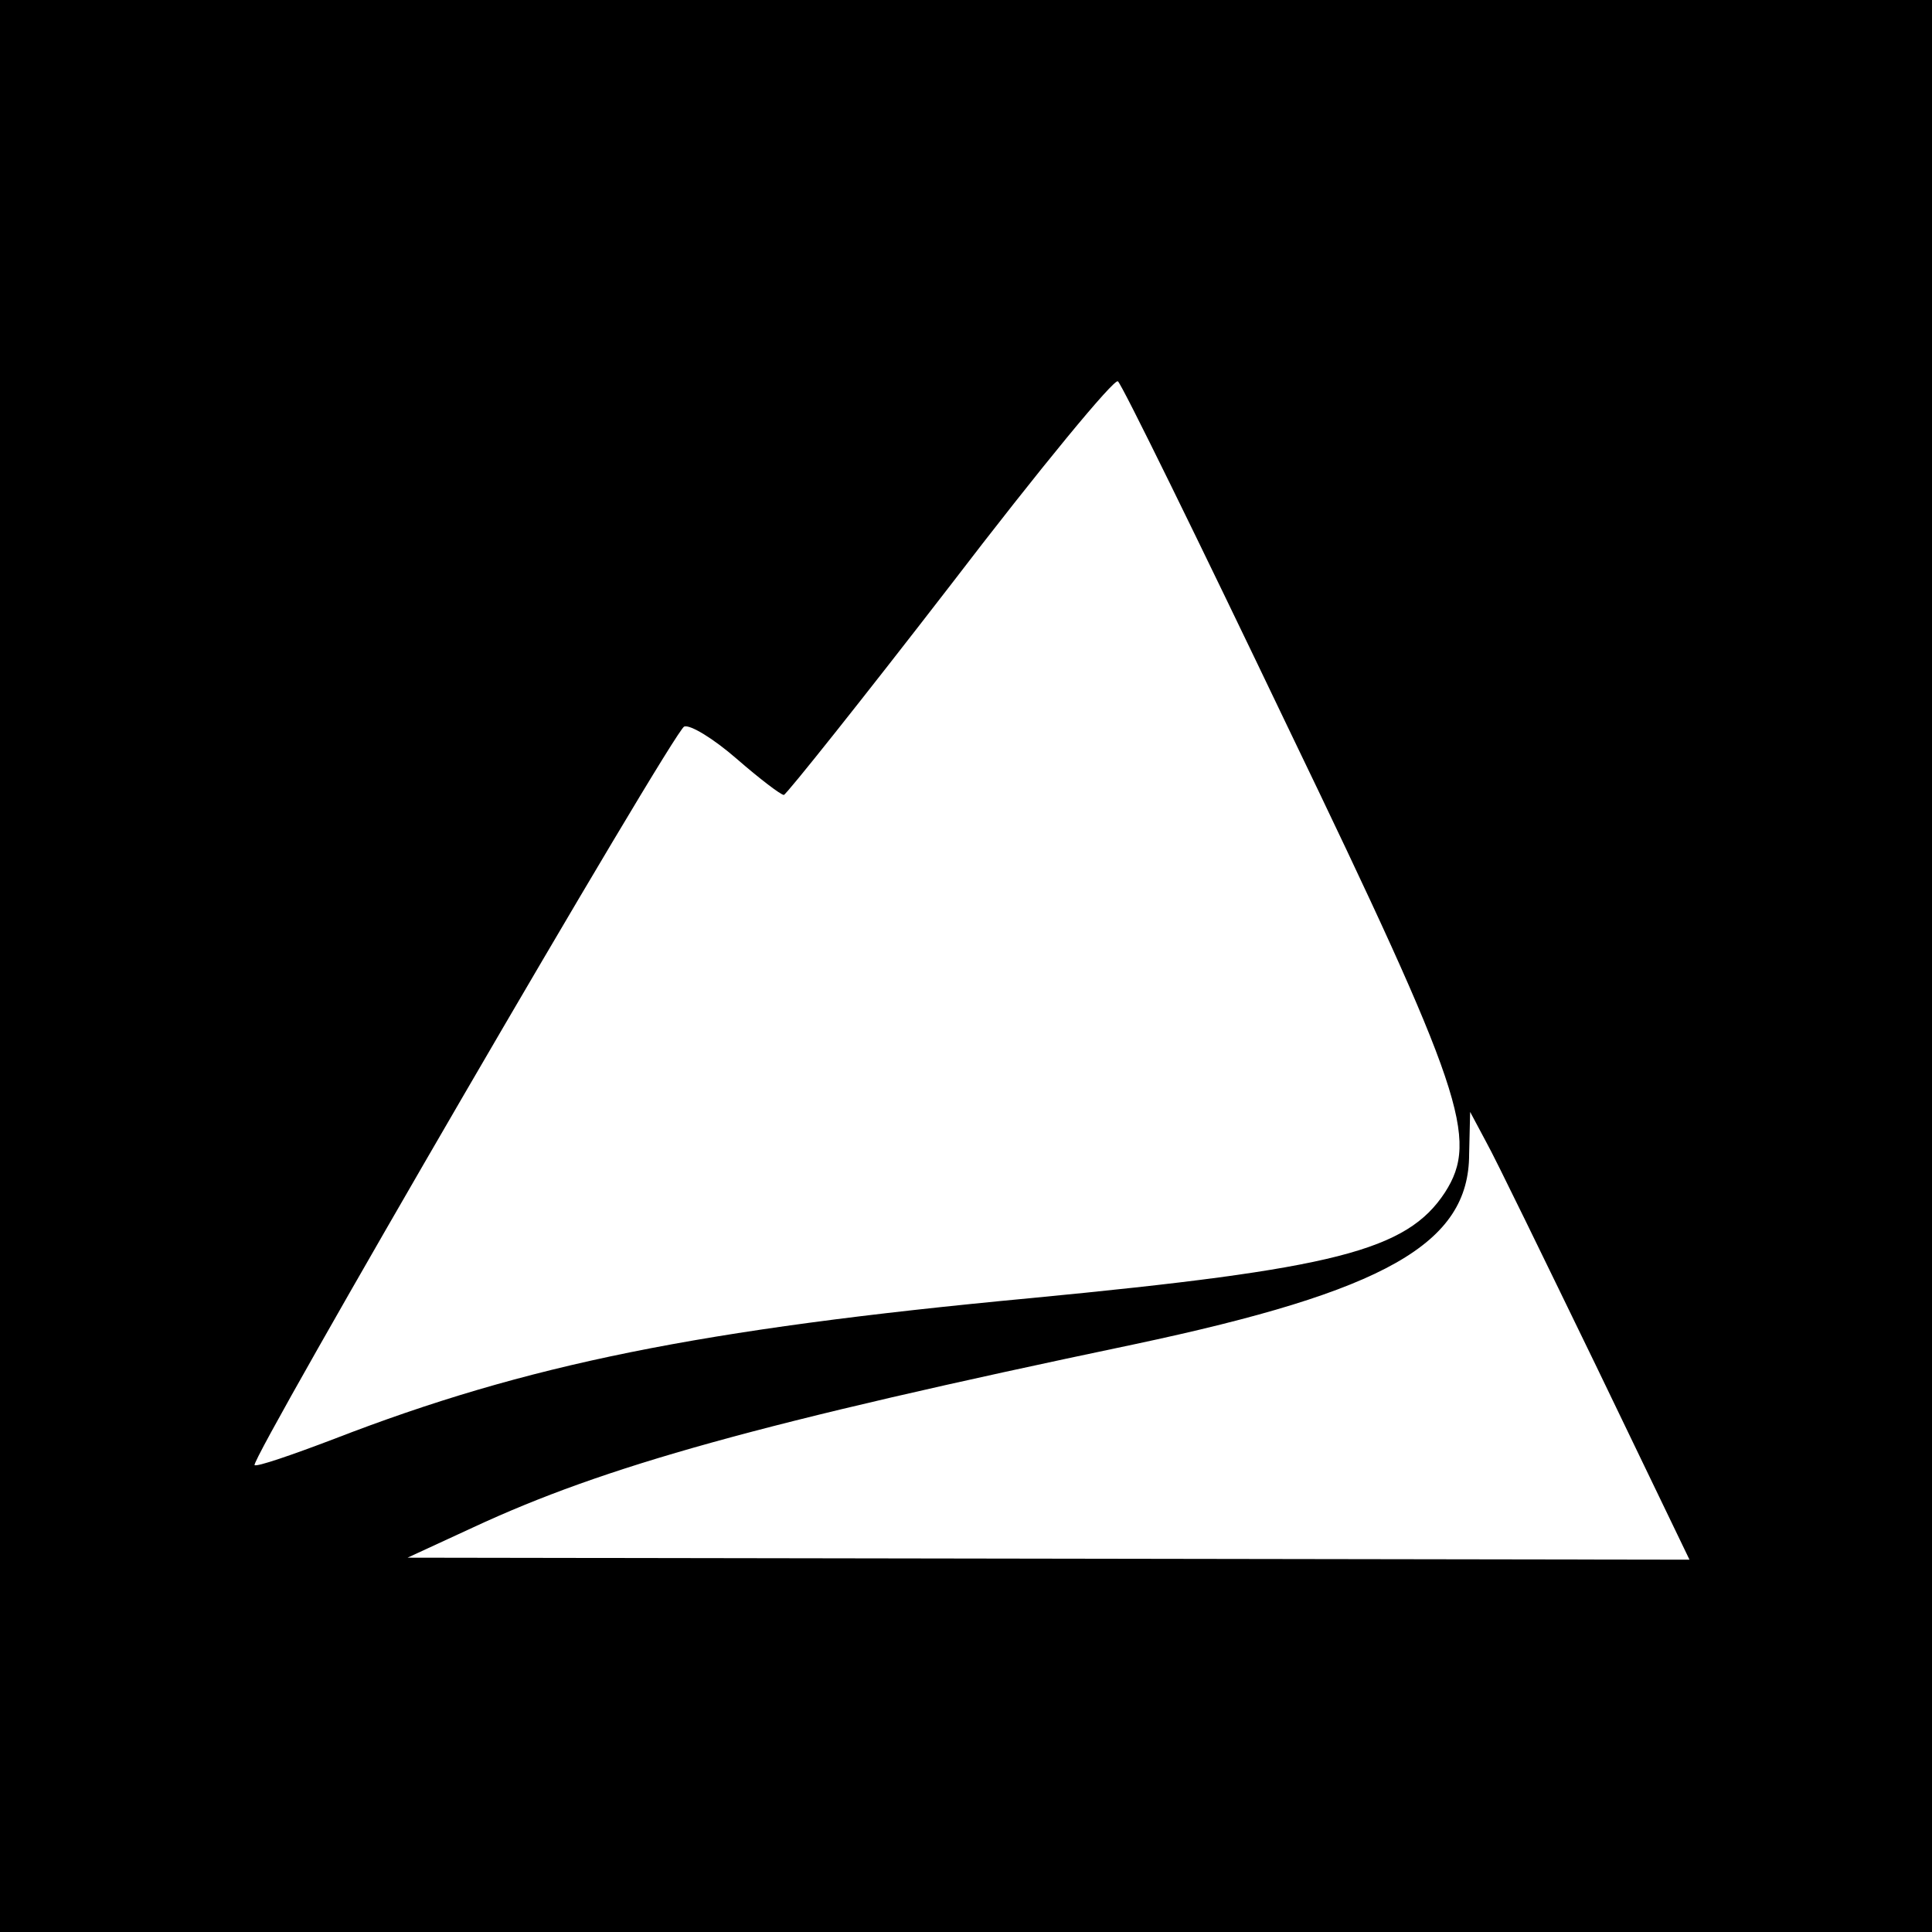 <?xml version="1.0" standalone="no"?>
<!DOCTYPE svg PUBLIC "-//W3C//DTD SVG 20010904//EN"
 "http://www.w3.org/TR/2001/REC-SVG-20010904/DTD/svg10.dtd">
<svg version="1.0" xmlns="http://www.w3.org/2000/svg"
 width="192pt" height="192pt" viewBox="0 0 192 192"
 preserveAspectRatio="xMidYMid meet">
<g transform="translate(0,192) scale(0.1,-0.1)"
fill="#000000" stroke="none">
<path d="M0 960 l0 -960 960 0 960 0 0 960 0 960 -960 0 -960 0 0 -960z m1280
237 c174 -361 190 -409 156 -462 -38 -58 -109 -76 -411 -105 -330 -31 -502
-66 -693 -140 -42 -16 -77 -28 -79 -26 -5 5 417 731 427 734 6 2 29 -12 52
-32 23 -20 44 -36 47 -36 3 1 78 95 166 209 88 115 163 206 166 202 4 -3 80
-158 169 -344z m306 -634 l93 -193 -637 1 -637 1 65 30 c131 61 285 104 657
182 250 53 333 100 333 189 l1 42 16 -30 c9 -16 58 -117 109 -222z"/>
</g>
</svg>
